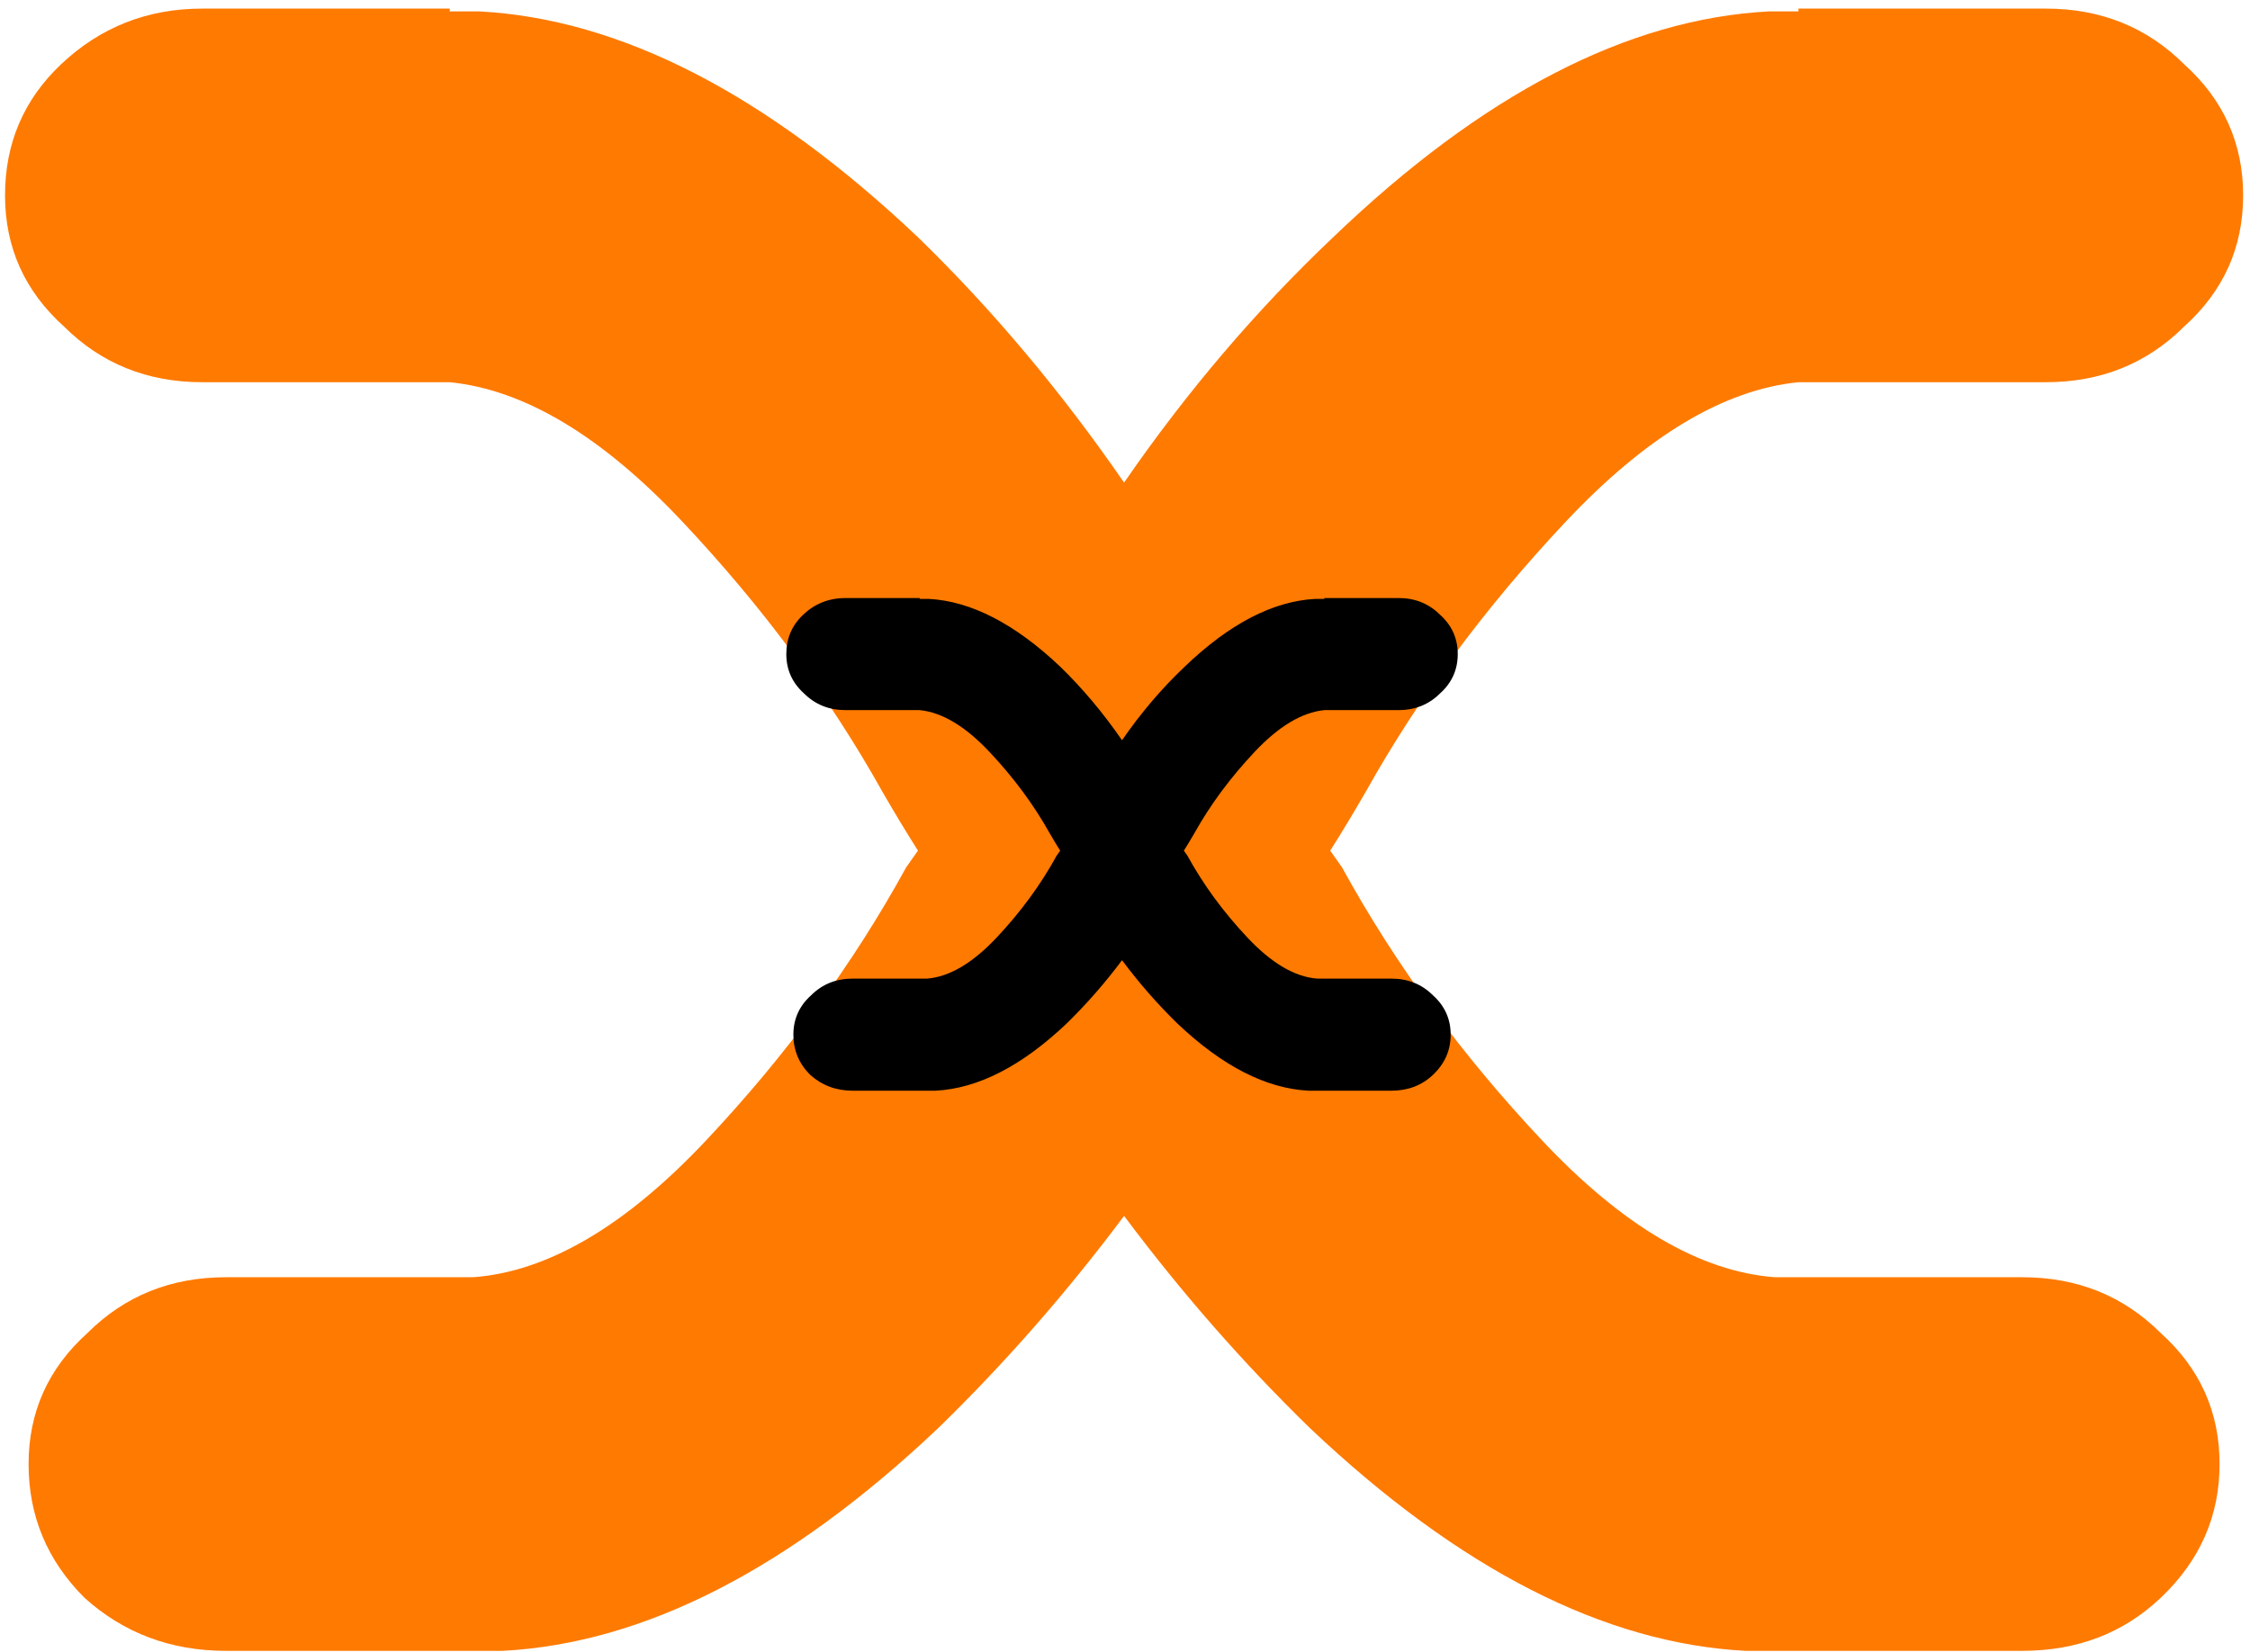 <svg width="241" height="177" viewBox="0 0 241 177" fill="none" xmlns="http://www.w3.org/2000/svg">
<path d="M94.537 84.861C88.86 74.704 81.71 65.046 73.088 55.885C64.466 46.724 56.16 41.746 48.169 40.949H21.674C15.786 40.949 10.844 38.958 6.849 34.975C2.643 31.191 0.54 26.511 0.54 20.935C0.54 15.359 2.538 10.679 6.533 6.895C10.739 2.912 15.786 0.921 21.674 0.921H48.169V1.22H51.324C66.464 2.016 82.13 10.082 98.323 25.416C106.313 33.182 113.673 41.945 120.402 51.703C127.131 41.945 134.597 33.182 142.798 25.416C158.779 10.082 174.34 2.016 189.481 1.22H192.635V0.921H219.131C225.019 0.921 229.961 2.912 233.956 6.895C238.161 10.679 240.265 15.359 240.265 20.935C240.265 26.511 238.161 31.191 233.956 34.975C229.961 38.958 225.019 40.949 219.131 40.949H192.635C184.644 41.746 176.338 46.724 167.716 55.885C159.095 65.046 151.945 74.704 146.267 84.861C145.006 87.051 143.744 89.142 142.482 91.134C142.903 91.731 143.323 92.329 143.744 92.926C149.422 103.282 156.571 113.04 165.193 122.2C173.815 131.361 182.121 136.24 190.111 136.839H216.607C222.496 136.839 227.438 138.829 231.433 142.813C235.638 146.596 237.741 151.276 237.741 156.851C237.741 162.428 235.638 167.207 231.433 171.19C227.438 174.973 222.496 176.866 216.607 176.866H186.957C171.817 176.069 156.256 168.104 140.274 152.968C133.124 145.998 126.501 138.431 120.402 130.266C114.304 138.431 107.68 145.998 100.53 152.968C84.549 168.104 68.988 176.069 53.847 176.866H24.197C18.309 176.866 13.262 174.973 9.057 171.19C5.061 167.207 3.063 162.428 3.063 156.851C3.063 151.276 5.166 146.596 9.372 142.813C13.367 138.829 18.309 136.839 24.197 136.839H50.693C58.684 136.24 66.99 131.361 75.612 122.2C84.233 113.04 91.383 103.282 97.061 92.926C97.481 92.329 97.902 91.731 98.323 91.134C97.061 89.142 95.799 87.051 94.537 84.861Z" fill="#FF7A00"/>
<path d="M112.422 89.253C110.719 86.206 108.574 83.309 105.988 80.561C103.401 77.812 100.909 76.319 98.512 76.08H90.563C88.797 76.08 87.314 75.482 86.116 74.288C84.854 73.152 84.223 71.748 84.223 70.076C84.223 68.403 84.823 66.999 86.021 65.864C87.283 64.669 88.797 64.071 90.563 64.071H98.512V64.161H99.458C104 64.4 108.7 66.82 113.558 71.42C115.955 73.75 118.163 76.379 120.182 79.306C122.201 76.379 124.44 73.75 126.9 71.42C131.695 66.82 136.363 64.4 140.905 64.161H141.852V64.071H149.8C151.567 64.071 153.049 64.669 154.248 65.864C155.51 66.999 156.141 68.403 156.141 70.076C156.141 71.748 155.51 73.152 154.248 74.288C153.049 75.482 151.567 76.08 149.8 76.08H141.852C139.454 76.319 136.963 77.812 134.376 80.561C131.79 83.309 129.645 86.206 127.941 89.253C127.563 89.91 127.184 90.538 126.806 91.135C126.932 91.314 127.058 91.494 127.184 91.673C128.888 94.779 131.033 97.707 133.619 100.455C136.206 103.203 138.697 104.667 141.095 104.846H149.043C150.81 104.846 152.292 105.443 153.491 106.638C154.753 107.773 155.383 109.179 155.383 110.851C155.383 112.524 154.753 113.958 153.491 115.153C152.292 116.287 150.81 116.854 149.043 116.854H140.148C135.606 116.615 130.938 114.226 126.143 109.685C123.998 107.594 122.011 105.324 120.182 102.875C118.352 105.324 116.365 107.594 114.22 109.685C109.426 114.226 104.758 116.615 100.215 116.854H91.32C89.554 116.854 88.04 116.287 86.778 115.153C85.579 113.958 84.98 112.524 84.98 110.851C84.98 109.179 85.611 107.773 86.873 106.638C88.071 105.443 89.554 104.846 91.32 104.846H99.269C101.666 104.667 104.158 103.203 106.745 100.455C109.331 97.707 111.476 94.779 113.179 91.673C113.305 91.494 113.432 91.314 113.558 91.135C113.179 90.538 112.801 89.91 112.422 89.253Z" fill="black"/>
</svg>
